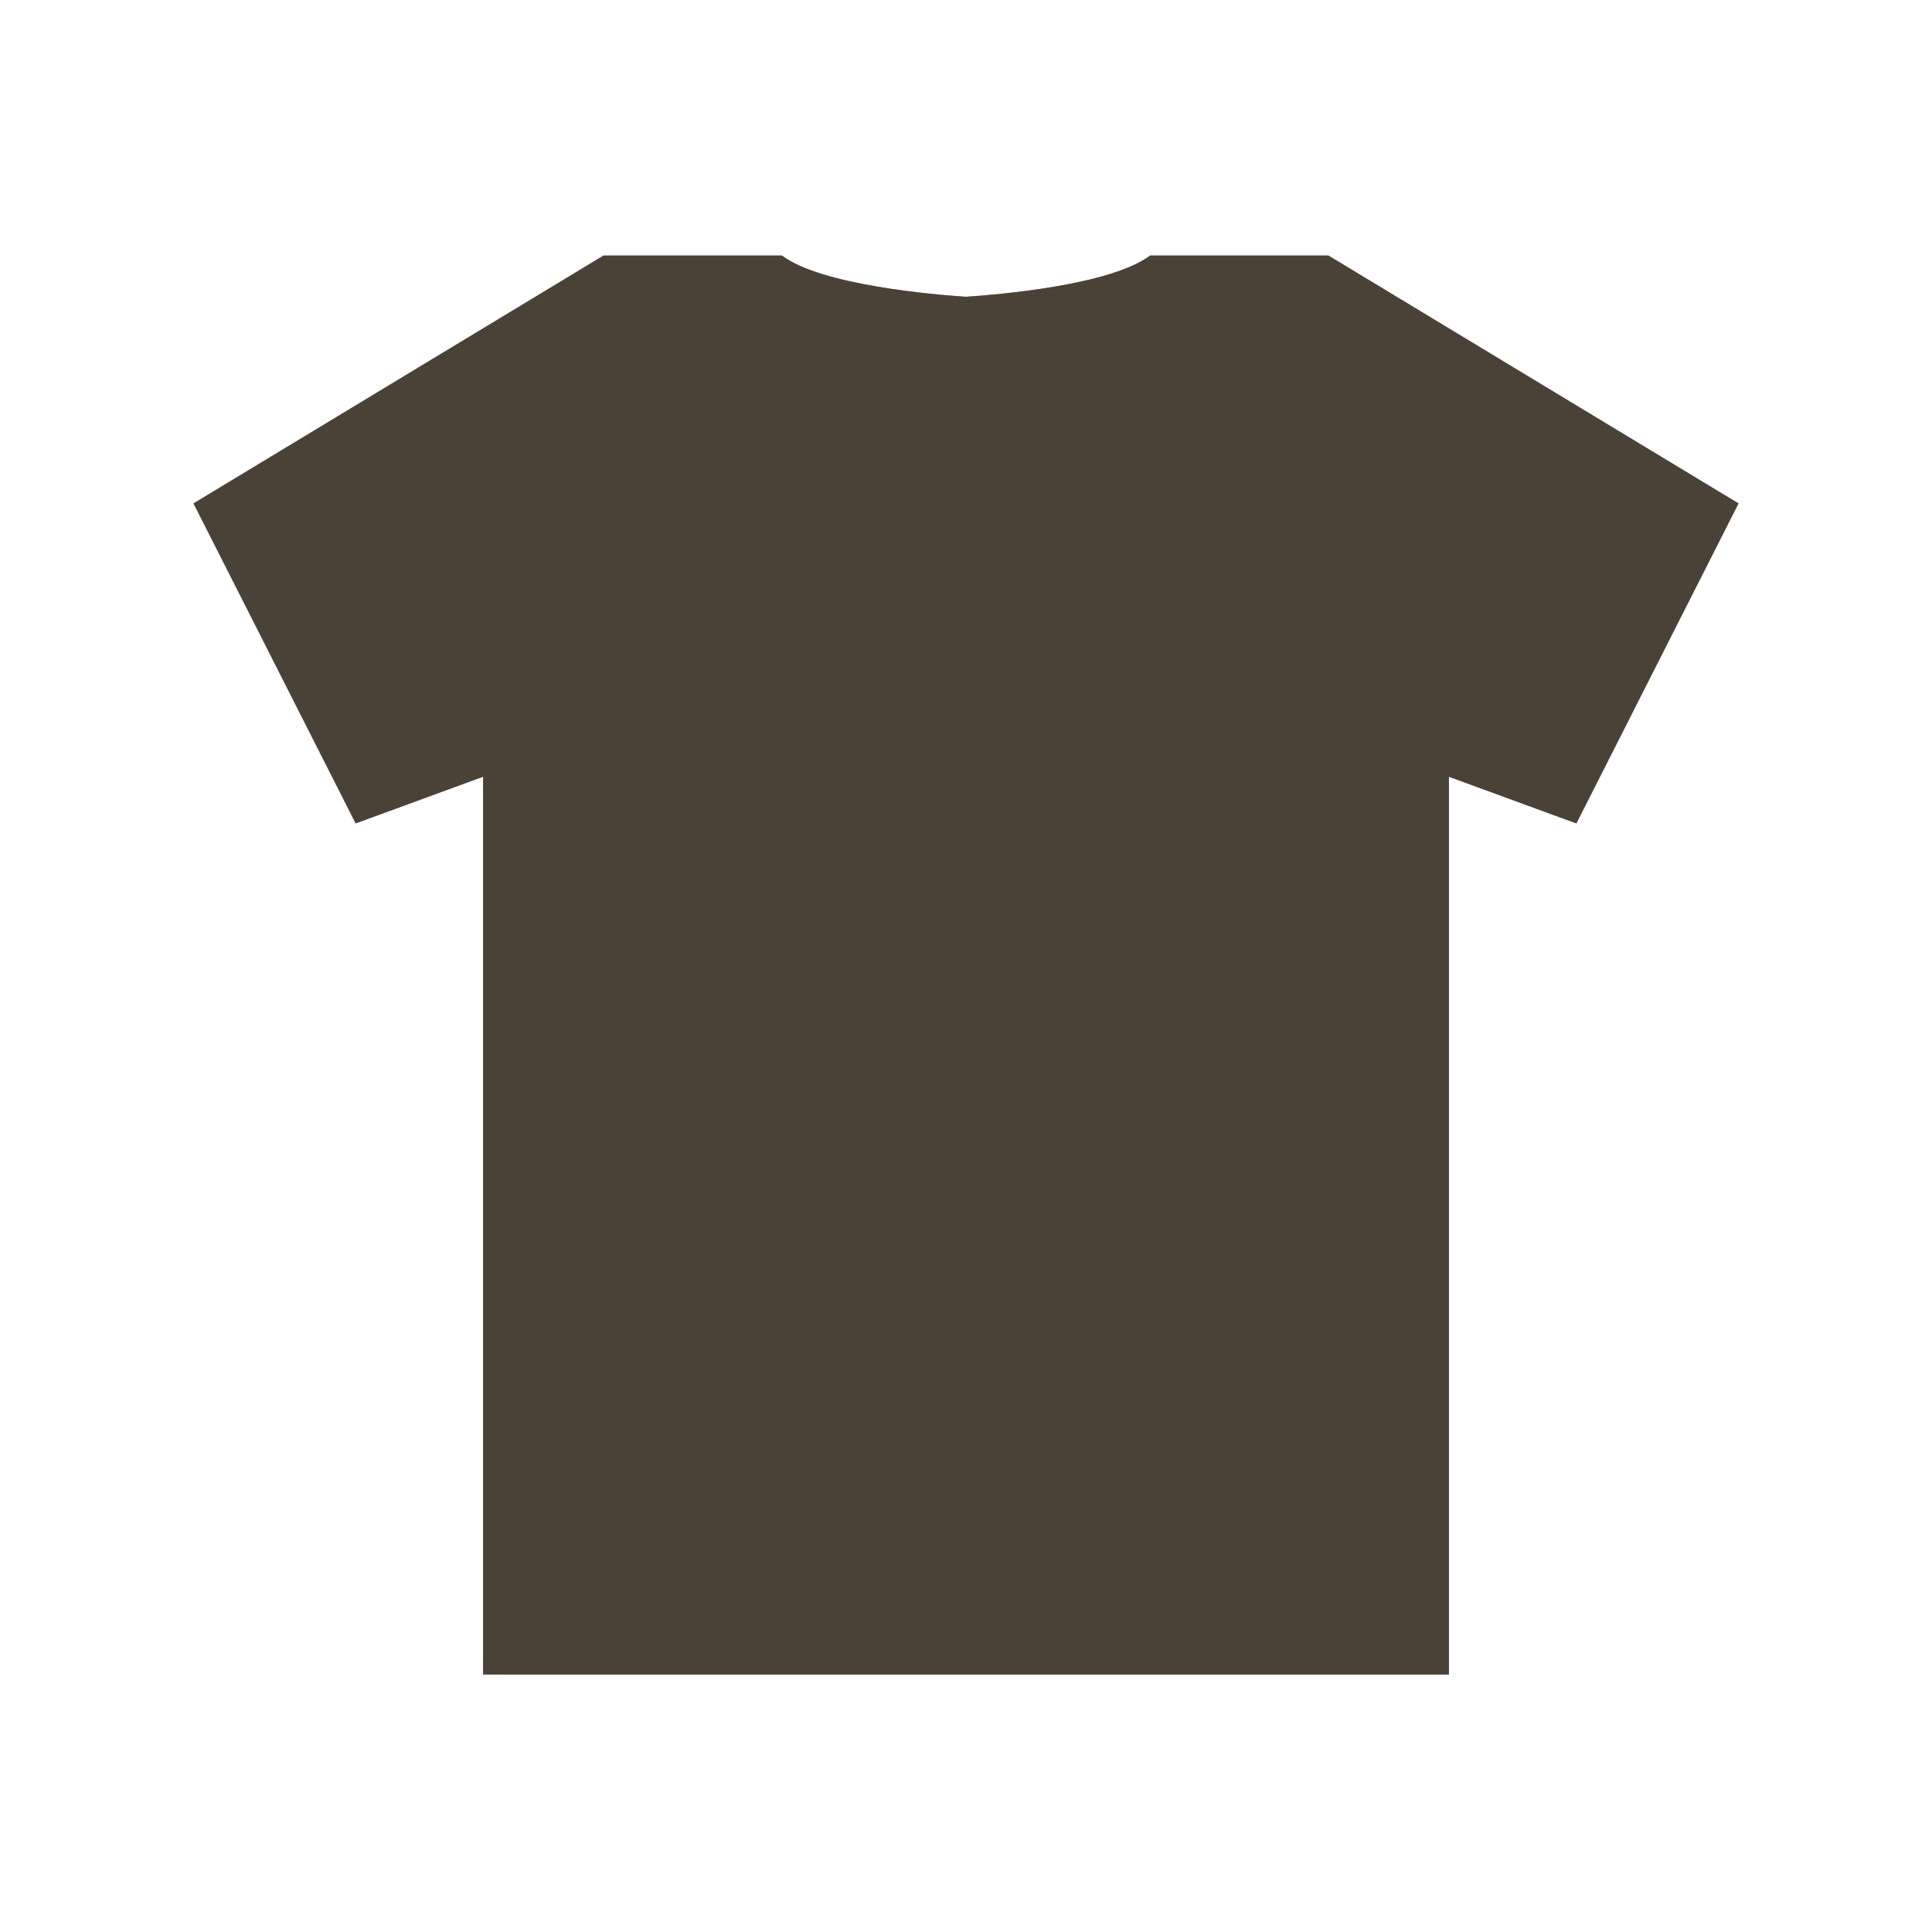 <svg xmlns="http://www.w3.org/2000/svg" xmlns:xlink="http://www.w3.org/1999/xlink" width="500" zoomAndPan="magnify" viewBox="0 0 375 375" height="500" preserveAspectRatio="xMidYMid meet" version="1.0"><defs><clipPath id="cf0f955736"><path d="M 37.5 49 L 337.5 49 L 337.5 326 L 37.5 326 Z M 37.5 49 " clip-rule="nonzero"/></clipPath></defs><g clip-path="url(#cf0f955736)"><path fill="#a49694" d="M 257.855 49.602 L 223.23 49.602 C 215.52 55.387 193.59 57.199 187.496 57.602 C 181.402 57.199 159.477 55.387 151.766 49.602 L 117.141 49.602 L 37.559 97.711 L 69.035 159.82 L 93.762 150.766 L 93.762 325.016 L 281.238 325.016 L 281.238 150.77 L 305.973 159.824 L 337.445 97.715 Z M 257.855 49.602 " fill-opacity="1" fill-rule="nonzero"/><path fill="#4b4237" d="M 257.855 49.602 L 223.23 49.602 C 215.52 55.387 193.59 57.199 187.496 57.602 C 181.402 57.199 159.477 55.387 151.766 49.602 L 117.141 49.602 L 37.559 97.711 L 69.035 159.82 L 93.762 150.766 L 93.762 325.016 L 281.238 325.016 L 281.238 150.77 L 305.973 159.824 L 337.445 97.715 Z M 257.855 49.602 " fill-opacity="1" fill-rule="nonzero"/></g></svg>